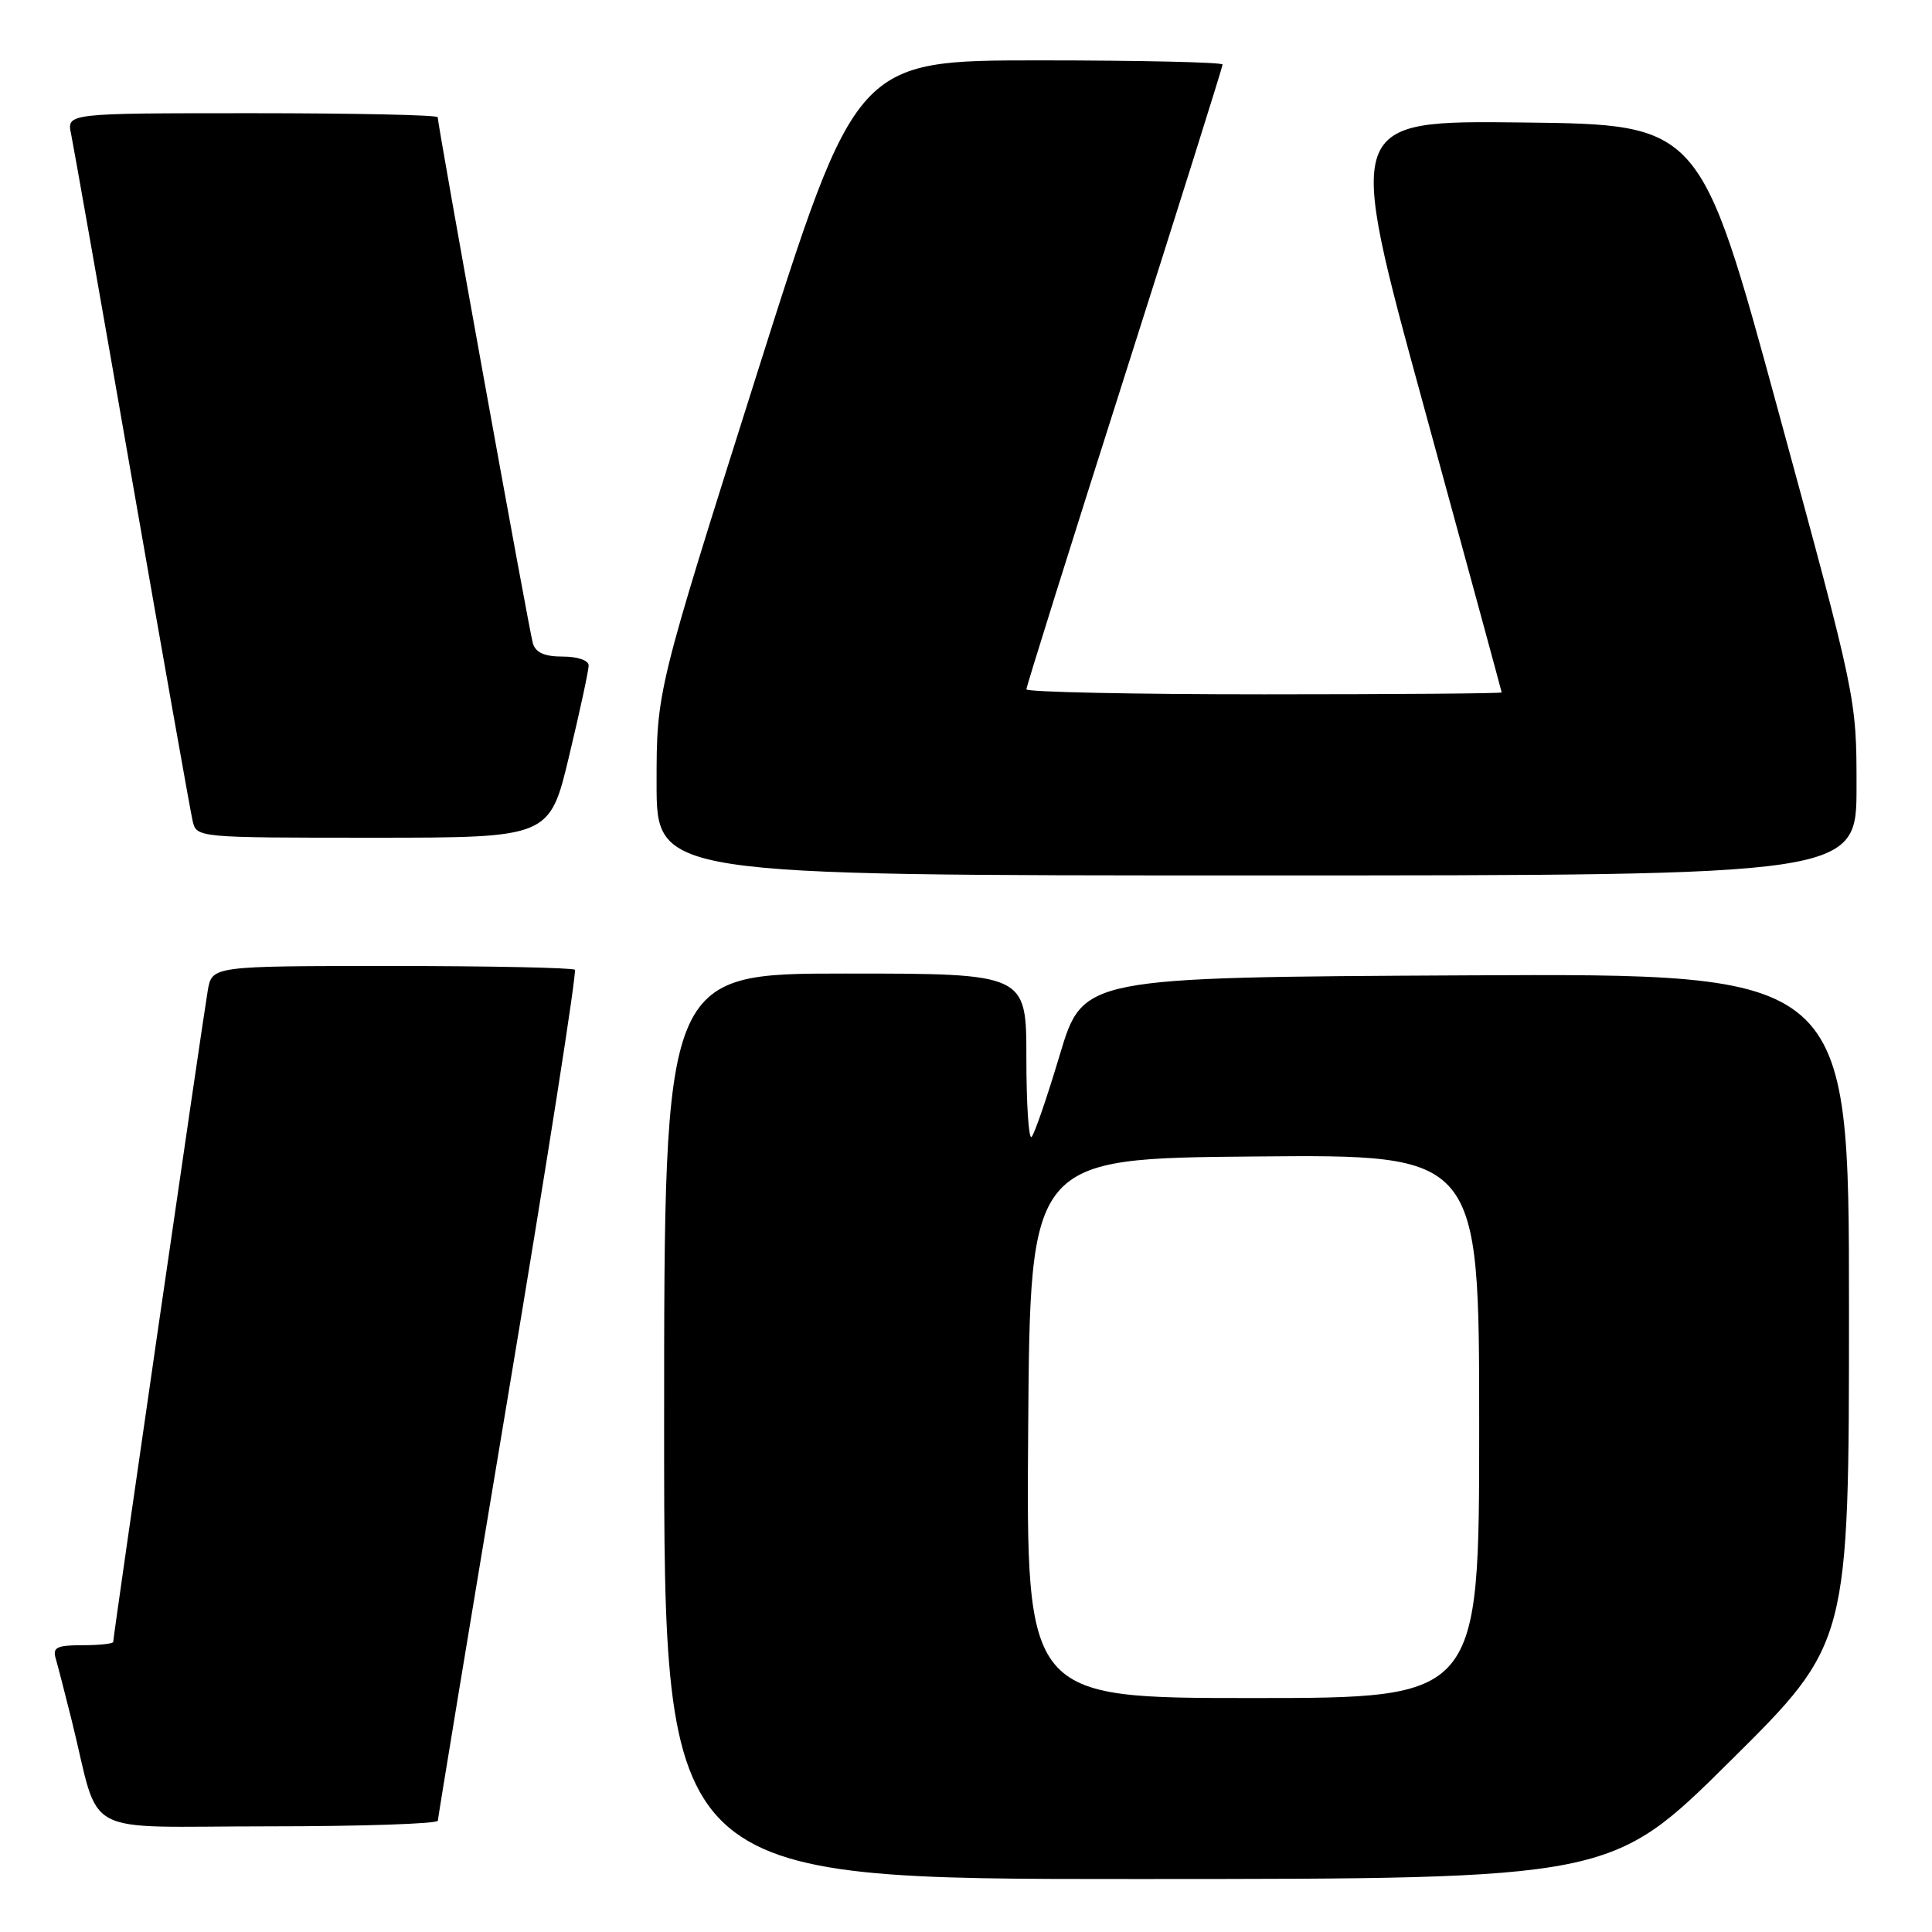 <?xml version="1.0" encoding="UTF-8" standalone="no"?>
<!DOCTYPE svg PUBLIC "-//W3C//DTD SVG 1.1//EN" "http://www.w3.org/Graphics/SVG/1.1/DTD/svg11.dtd" >
<svg xmlns="http://www.w3.org/2000/svg" xmlns:xlink="http://www.w3.org/1999/xlink" version="1.1" viewBox="0 0 256 256">
 <g >
 <path fill="currentColor"
d=" M 229.25 233.36 C 245.00 217.75 245.00 217.75 245.00 173.36 C 245.00 128.98 245.00 128.98 194.25 129.24 C 143.51 129.50 143.51 129.50 140.44 139.73 C 138.76 145.35 137.07 150.27 136.69 150.65 C 136.31 151.02 136.00 146.31 136.00 140.17 C 136.00 129.00 136.00 129.00 112.00 129.00 C 88.00 129.00 88.00 129.00 88.00 189.00 C 88.00 249.00 88.00 249.00 150.75 248.98 C 213.50 248.97 213.50 248.97 229.25 233.36 Z  M 58.02 241.25 C 58.03 240.84 62.23 215.41 67.35 184.75 C 72.48 154.09 76.45 128.78 76.17 128.50 C 75.89 128.23 64.96 128.00 51.88 128.00 C 28.09 128.00 28.09 128.00 27.53 131.25 C 26.90 134.85 15.00 216.86 15.00 217.56 C 15.00 217.80 13.17 218.00 10.93 218.00 C 7.53 218.00 6.95 218.29 7.38 219.75 C 7.66 220.71 8.62 224.43 9.51 228.00 C 13.42 243.76 10.15 242.00 35.54 242.00 C 47.89 242.00 58.01 241.66 58.02 241.25 Z  M 246.00 104.25 C 246.00 92.50 246.00 92.50 235.64 54.50 C 225.29 16.50 225.29 16.50 201.79 16.23 C 178.29 15.96 178.29 15.96 188.63 53.73 C 194.31 74.50 198.97 91.61 198.98 91.75 C 198.99 91.89 184.82 92.00 167.50 92.00 C 150.18 92.00 136.00 91.70 136.00 91.34 C 136.00 90.98 141.85 72.32 149.00 49.89 C 156.15 27.45 162.00 8.85 162.00 8.55 C 162.00 8.25 151.08 8.00 137.72 8.00 C 113.45 8.00 113.45 8.00 100.22 49.78 C 87.00 91.56 87.00 91.56 87.00 103.78 C 87.00 116.00 87.00 116.00 166.50 116.00 C 246.00 116.00 246.00 116.00 246.00 104.25 Z  M 75.41 100.18 C 76.84 94.23 78.00 88.83 78.00 88.18 C 78.00 87.50 76.54 87.00 74.57 87.00 C 72.16 87.00 70.98 86.48 70.61 85.25 C 70.11 83.57 58.00 16.61 58.00 15.53 C 58.00 15.24 46.94 15.00 33.42 15.00 C 8.84 15.00 8.84 15.00 9.42 17.75 C 9.73 19.26 13.37 39.85 17.49 63.50 C 21.62 87.15 25.23 107.51 25.52 108.75 C 26.04 111.00 26.04 111.00 49.43 111.00 C 72.83 111.00 72.83 111.00 75.41 100.18 Z  M 136.24 189.25 C 136.50 153.50 136.50 153.50 166.25 153.24 C 196.00 152.97 196.00 152.97 196.00 188.99 C 196.00 225.00 196.00 225.00 165.99 225.00 C 135.97 225.00 135.97 225.00 136.24 189.25 Z "/>
</g>
</svg>